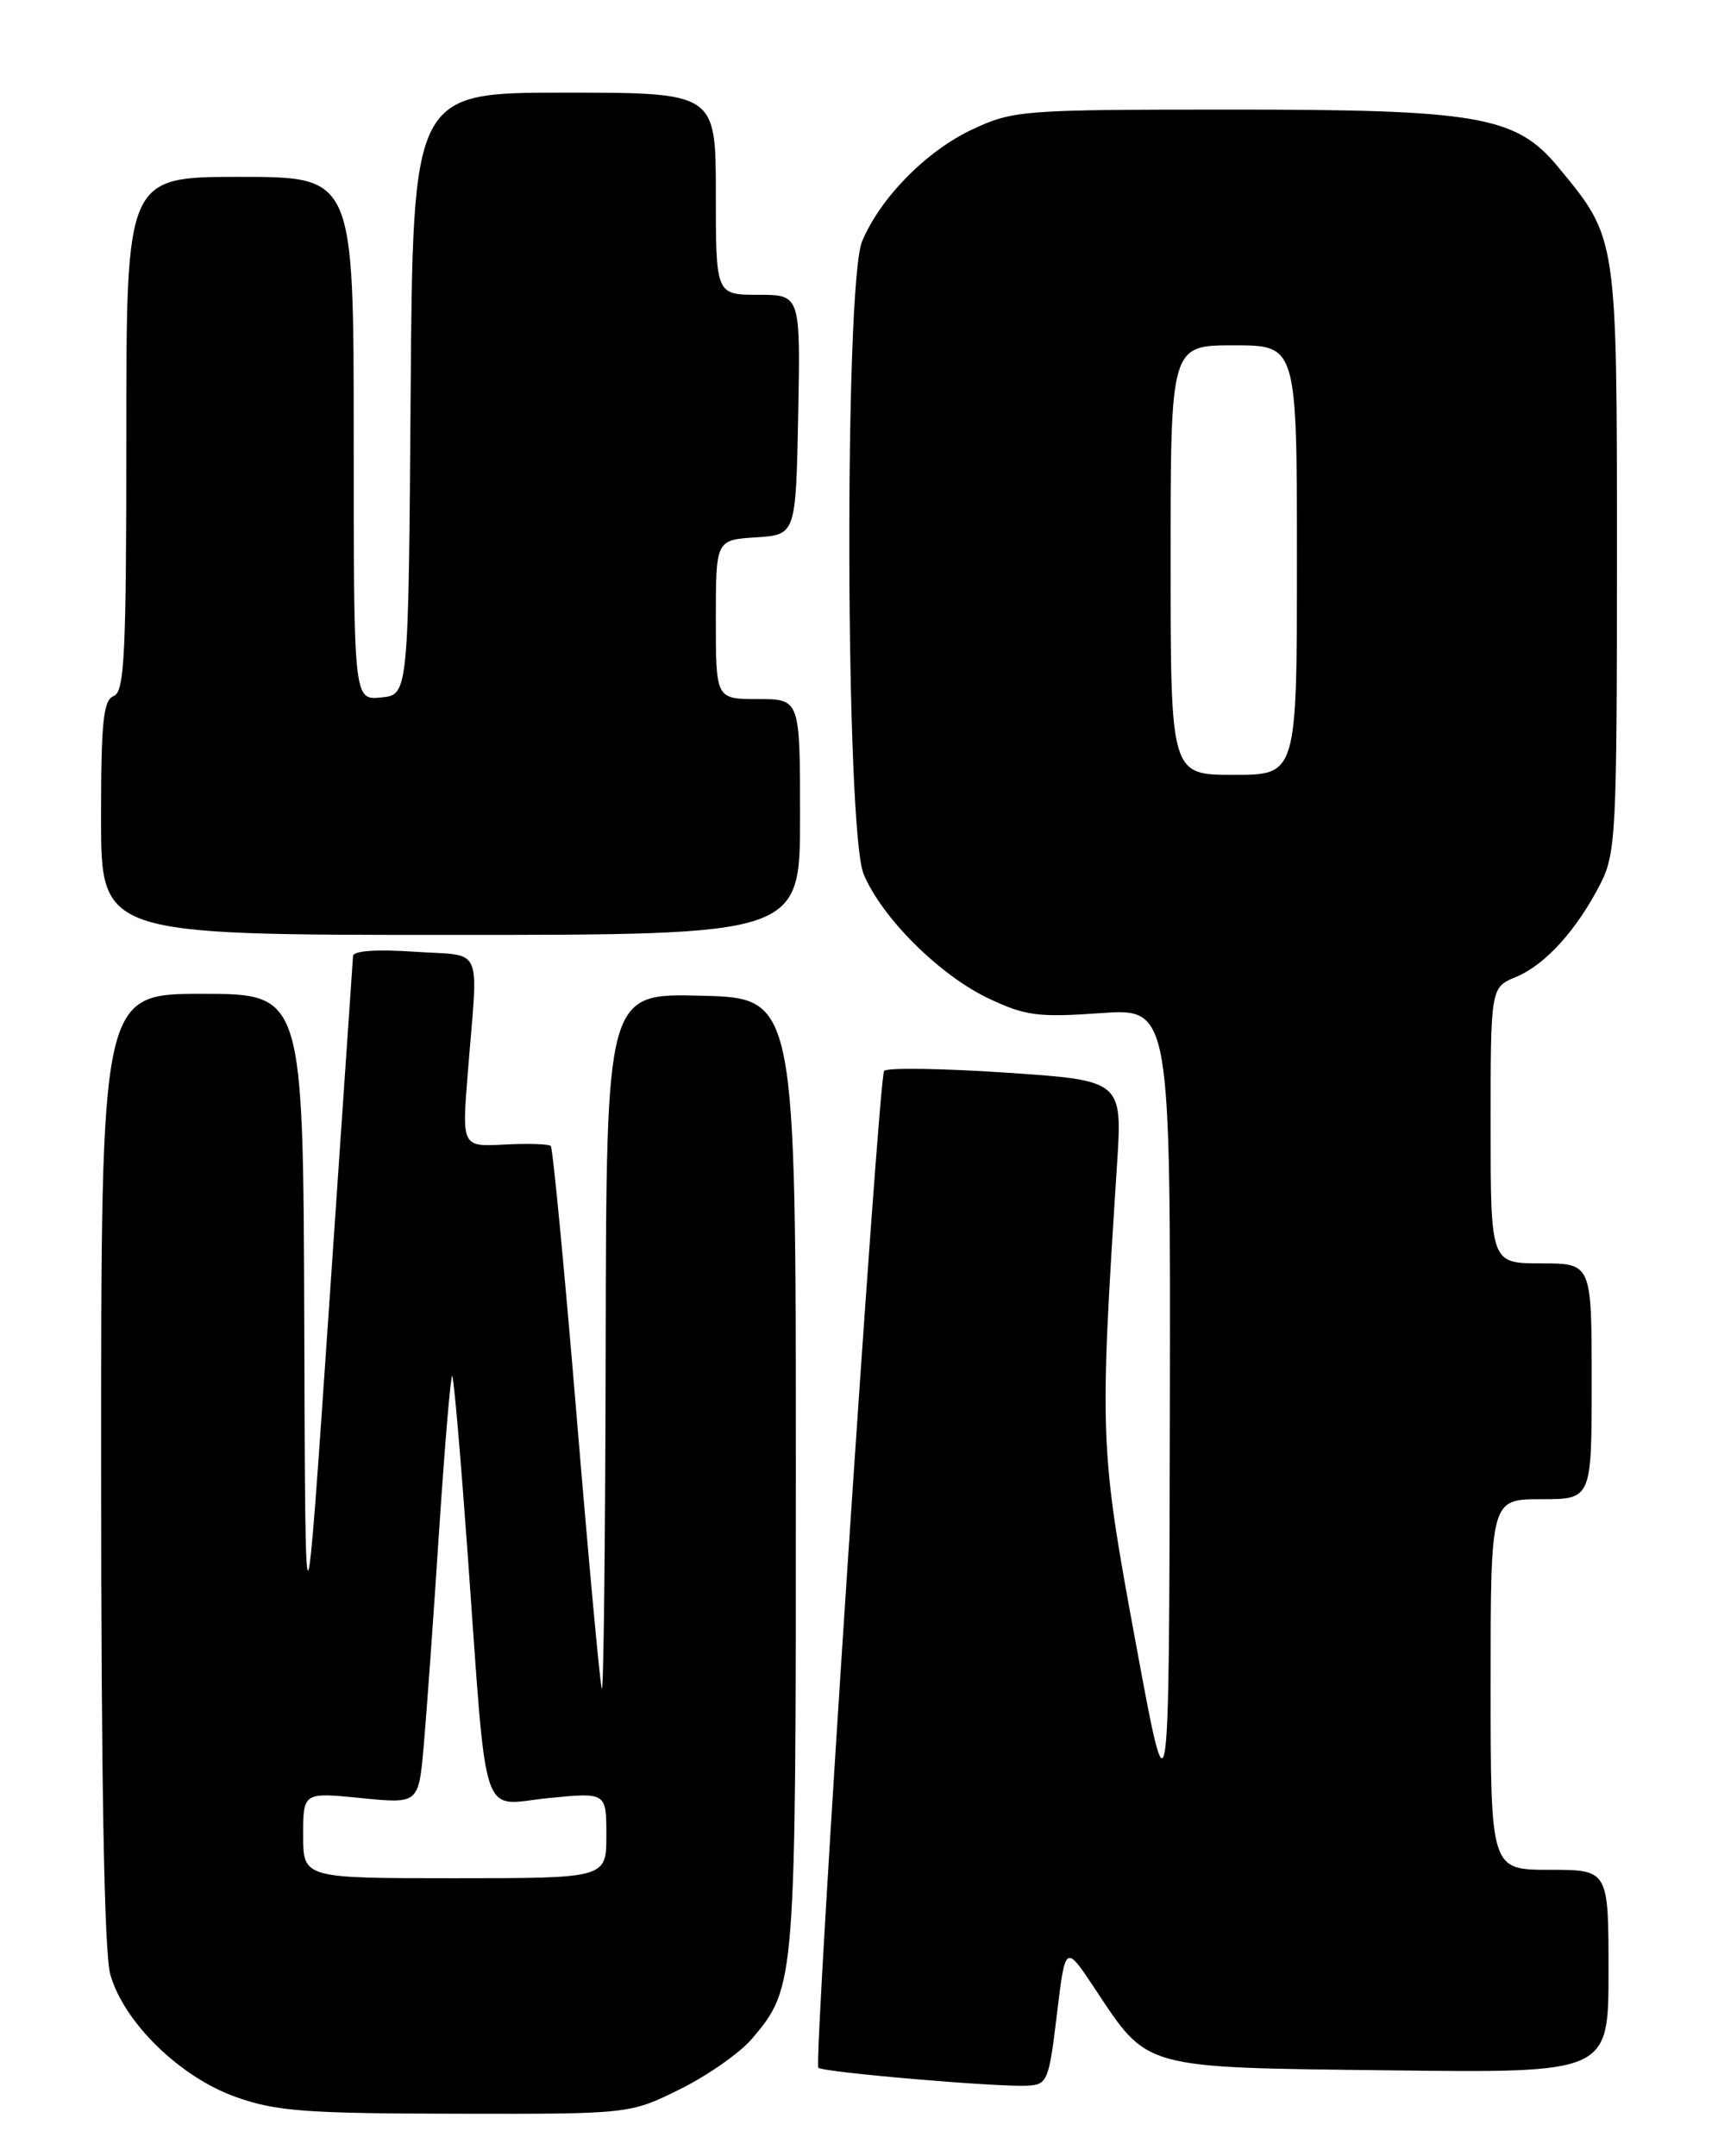 <?xml version="1.0" encoding="UTF-8" standalone="no"?>
<!DOCTYPE svg PUBLIC "-//W3C//DTD SVG 1.1//EN" "http://www.w3.org/Graphics/SVG/1.1/DTD/svg11.dtd" >
<svg xmlns="http://www.w3.org/2000/svg" xmlns:xlink="http://www.w3.org/1999/xlink" version="1.1" viewBox="0 0 204 256">
 <g >
 <path fill="currentColor"
d=" M 80.78 248.03 C 84.08 246.39 87.91 243.70 89.30 242.05 C 94.49 235.89 94.50 235.71 94.50 175.00 C 94.50 118.50 94.50 118.50 83.25 118.22 C 72.00 117.93 72.00 117.93 71.92 159.72 C 71.88 182.70 71.67 201.05 71.46 200.50 C 71.25 199.95 69.90 185.33 68.46 168.00 C 67.02 150.68 65.64 136.31 65.40 136.06 C 65.15 135.82 62.68 135.74 59.90 135.89 C 54.84 136.16 54.84 136.16 55.55 127.33 C 56.79 111.85 57.54 113.57 49.25 113.00 C 44.77 112.69 41.97 112.88 41.92 113.50 C 41.88 114.05 40.59 132.95 39.05 155.50 C 36.25 196.50 36.25 196.50 36.13 157.25 C 36.00 118.00 36.00 118.00 24.00 118.00 C 12.00 118.00 12.00 118.00 12.01 174.25 C 12.01 211.56 12.38 231.81 13.09 234.40 C 14.67 240.08 21.36 246.62 28.00 248.97 C 32.76 250.67 36.27 250.93 54.15 250.96 C 74.79 251.00 74.79 251.00 80.78 248.03 Z  M 125.50 239.16 C 126.50 230.83 126.50 230.83 130.00 236.10 C 136.38 245.72 135.42 245.46 165.07 245.81 C 191.00 246.12 191.00 246.12 191.00 234.06 C 191.00 222.00 191.00 222.00 184.00 222.00 C 177.00 222.00 177.00 222.00 177.00 200.00 C 177.00 178.00 177.00 178.00 183.00 178.00 C 189.00 178.00 189.00 178.00 189.00 164.00 C 189.00 150.00 189.00 150.00 183.00 150.00 C 177.00 150.00 177.00 150.00 177.00 133.62 C 177.00 117.24 177.00 117.24 180.02 115.99 C 183.49 114.55 187.24 110.41 190.05 104.91 C 191.87 101.33 192.00 98.82 192.00 66.36 C 192.00 27.88 192.07 28.37 185.01 19.82 C 180.01 13.77 175.55 13.00 145.85 13.01 C 121.41 13.02 120.32 13.10 115.49 15.35 C 110.04 17.89 104.54 23.46 102.37 28.65 C 100.24 33.75 100.39 98.60 102.55 103.78 C 104.71 108.97 111.58 115.80 117.42 118.56 C 121.76 120.61 123.30 120.81 130.67 120.29 C 139.00 119.70 139.00 119.70 138.91 168.10 C 138.82 216.50 138.82 216.50 134.85 195.00 C 130.59 171.92 130.54 170.82 132.63 138.39 C 133.29 128.28 133.29 128.28 119.39 127.35 C 111.75 126.84 105.27 126.75 104.98 127.15 C 104.30 128.10 96.59 244.92 97.17 245.50 C 97.70 246.04 118.47 247.82 122.00 247.63 C 124.37 247.51 124.55 247.07 125.50 239.16 Z  M 95.00 97.00 C 95.00 83.00 95.00 83.00 90.00 83.00 C 85.00 83.00 85.00 83.00 85.00 73.55 C 85.00 64.11 85.00 64.11 89.75 63.80 C 94.50 63.50 94.50 63.50 94.78 49.25 C 95.05 35.00 95.05 35.00 90.03 35.00 C 85.00 35.00 85.00 35.00 85.00 23.00 C 85.00 11.00 85.00 11.00 67.01 11.00 C 49.03 11.00 49.03 11.00 48.76 46.75 C 48.50 82.50 48.50 82.50 45.25 82.81 C 42.00 83.13 42.00 83.13 42.00 52.06 C 42.00 21.00 42.00 21.00 28.50 21.00 C 15.00 21.00 15.00 21.00 15.00 51.53 C 15.00 77.75 14.79 82.14 13.50 82.64 C 12.27 83.11 12.00 85.68 12.00 97.11 C 12.00 111.00 12.00 111.00 53.50 111.00 C 95.00 111.00 95.00 111.00 95.00 97.00 Z  M 36.00 217.90 C 36.00 212.80 36.00 212.80 42.85 213.48 C 49.70 214.17 49.70 214.17 50.31 207.34 C 50.64 203.58 51.47 192.07 52.14 181.77 C 52.82 171.47 53.52 163.19 53.70 163.37 C 53.89 163.55 54.71 173.11 55.54 184.60 C 57.89 217.23 56.93 214.31 65.08 213.49 C 72.00 212.80 72.00 212.80 72.00 217.90 C 72.00 223.00 72.00 223.00 54.00 223.00 C 36.00 223.00 36.00 223.00 36.00 217.90 Z  M 139.00 66.50 C 139.00 41.00 139.00 41.00 146.50 41.00 C 154.00 41.00 154.00 41.00 154.00 66.50 C 154.00 92.00 154.00 92.00 146.50 92.00 C 139.00 92.00 139.00 92.00 139.00 66.50 Z "/>
</g>
</svg>